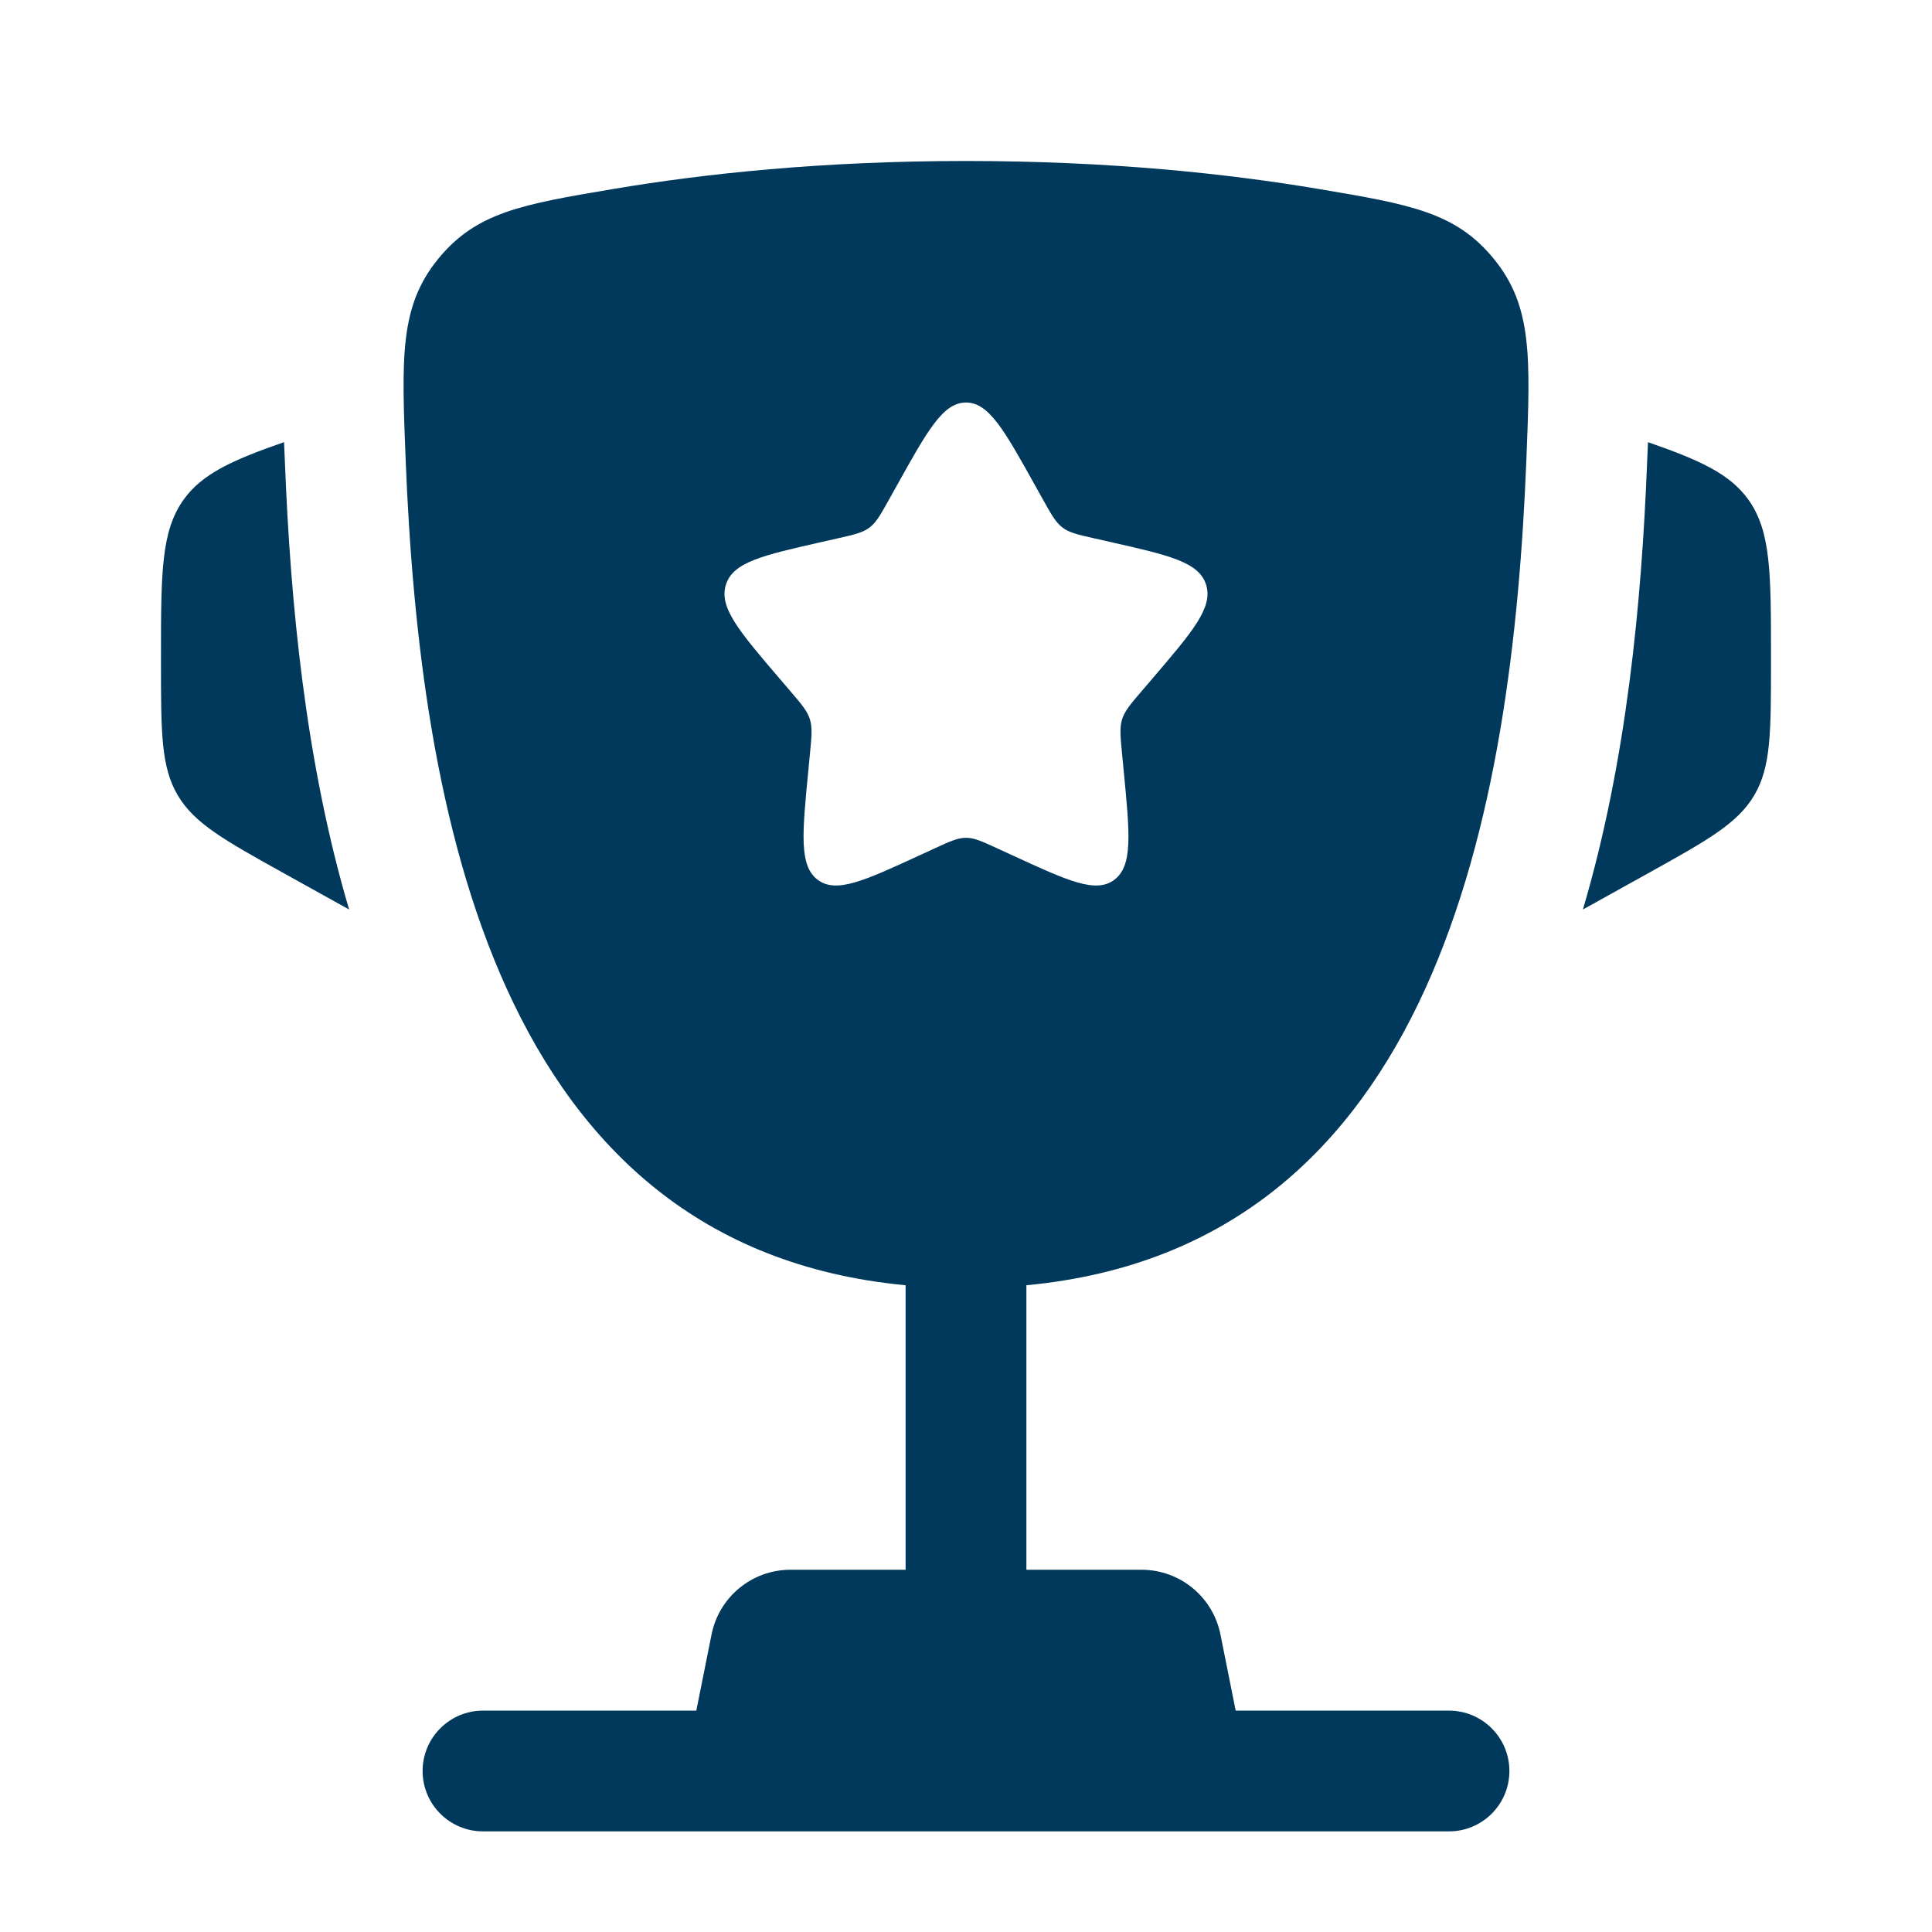 <svg width="70" height="70" viewBox="0 0 70 70" fill="none" xmlns="http://www.w3.org/2000/svg">
<path d="M64.166 23.807L64.166 24.018C64.166 26.529 64.166 27.784 63.562 28.811C62.958 29.838 61.861 30.448 59.666 31.667L57.352 32.953C58.947 27.562 59.478 21.771 59.675 16.818C59.684 16.605 59.693 16.39 59.703 16.173L59.709 16.021C61.609 16.68 62.675 17.172 63.341 18.095C64.167 19.241 64.167 20.763 64.166 23.807Z" fill="#00395B"/>
<path d="M5.833 23.807L5.833 24.018C5.833 26.529 5.833 27.784 6.438 28.811C7.042 29.838 8.139 30.448 10.334 31.667L12.649 32.953C11.054 27.563 10.522 21.771 10.326 16.818C10.317 16.605 10.308 16.39 10.298 16.173L10.291 16.02C8.391 16.68 7.324 17.172 6.659 18.095C5.833 19.241 5.833 20.763 5.833 23.807Z" fill="#00395B"/>
<path fill-rule="evenodd" clip-rule="evenodd" d="M35 5.833C40.202 5.833 44.488 6.292 47.767 6.845C51.088 7.405 52.749 7.685 54.136 9.394C55.524 11.103 55.45 12.95 55.304 16.644C54.8 29.326 52.063 45.166 37.188 46.567V56.875H41.359C42.749 56.875 43.946 57.856 44.219 59.22L44.771 61.979H52.5C53.708 61.979 54.688 62.959 54.688 64.167C54.688 65.375 53.708 66.354 52.5 66.354H17.5C16.292 66.354 15.312 65.375 15.312 64.167C15.312 62.959 16.292 61.979 17.5 61.979H25.229L25.781 59.22C26.054 57.856 27.251 56.875 28.641 56.875H32.812V46.567C17.937 45.165 15.201 29.325 14.697 16.644C14.551 12.95 14.477 11.103 15.865 9.394C17.252 7.685 18.913 7.405 22.234 6.845C25.513 6.292 29.798 5.833 35 5.833ZM37.778 18.08L37.491 17.566C36.383 15.578 35.828 14.584 35 14.584C34.172 14.584 33.617 15.578 32.509 17.566L32.222 18.08C31.907 18.645 31.75 18.928 31.504 19.114C31.259 19.3 30.953 19.37 30.341 19.508L29.785 19.634C27.632 20.121 26.556 20.364 26.3 21.188C26.044 22.011 26.778 22.869 28.245 24.585L28.625 25.029C29.042 25.516 29.25 25.76 29.344 26.061C29.438 26.363 29.406 26.688 29.343 27.339L29.286 27.931C29.064 30.22 28.953 31.365 29.623 31.874C30.294 32.383 31.301 31.919 33.316 30.991L33.837 30.751C34.41 30.487 34.697 30.355 35 30.355C35.303 30.355 35.59 30.487 36.162 30.751L36.684 30.991C38.699 31.919 39.706 32.383 40.377 31.874C41.047 31.365 40.936 30.22 40.714 27.931L40.657 27.339C40.594 26.688 40.562 26.363 40.656 26.061C40.75 25.76 40.958 25.516 41.375 25.029L41.755 24.585C43.222 22.869 43.956 22.011 43.7 21.188C43.444 20.364 42.368 20.121 40.215 19.634L39.659 19.508C39.047 19.37 38.741 19.3 38.496 19.114C38.25 18.928 38.093 18.645 37.778 18.08Z" fill="#00395B"/>
</svg>
